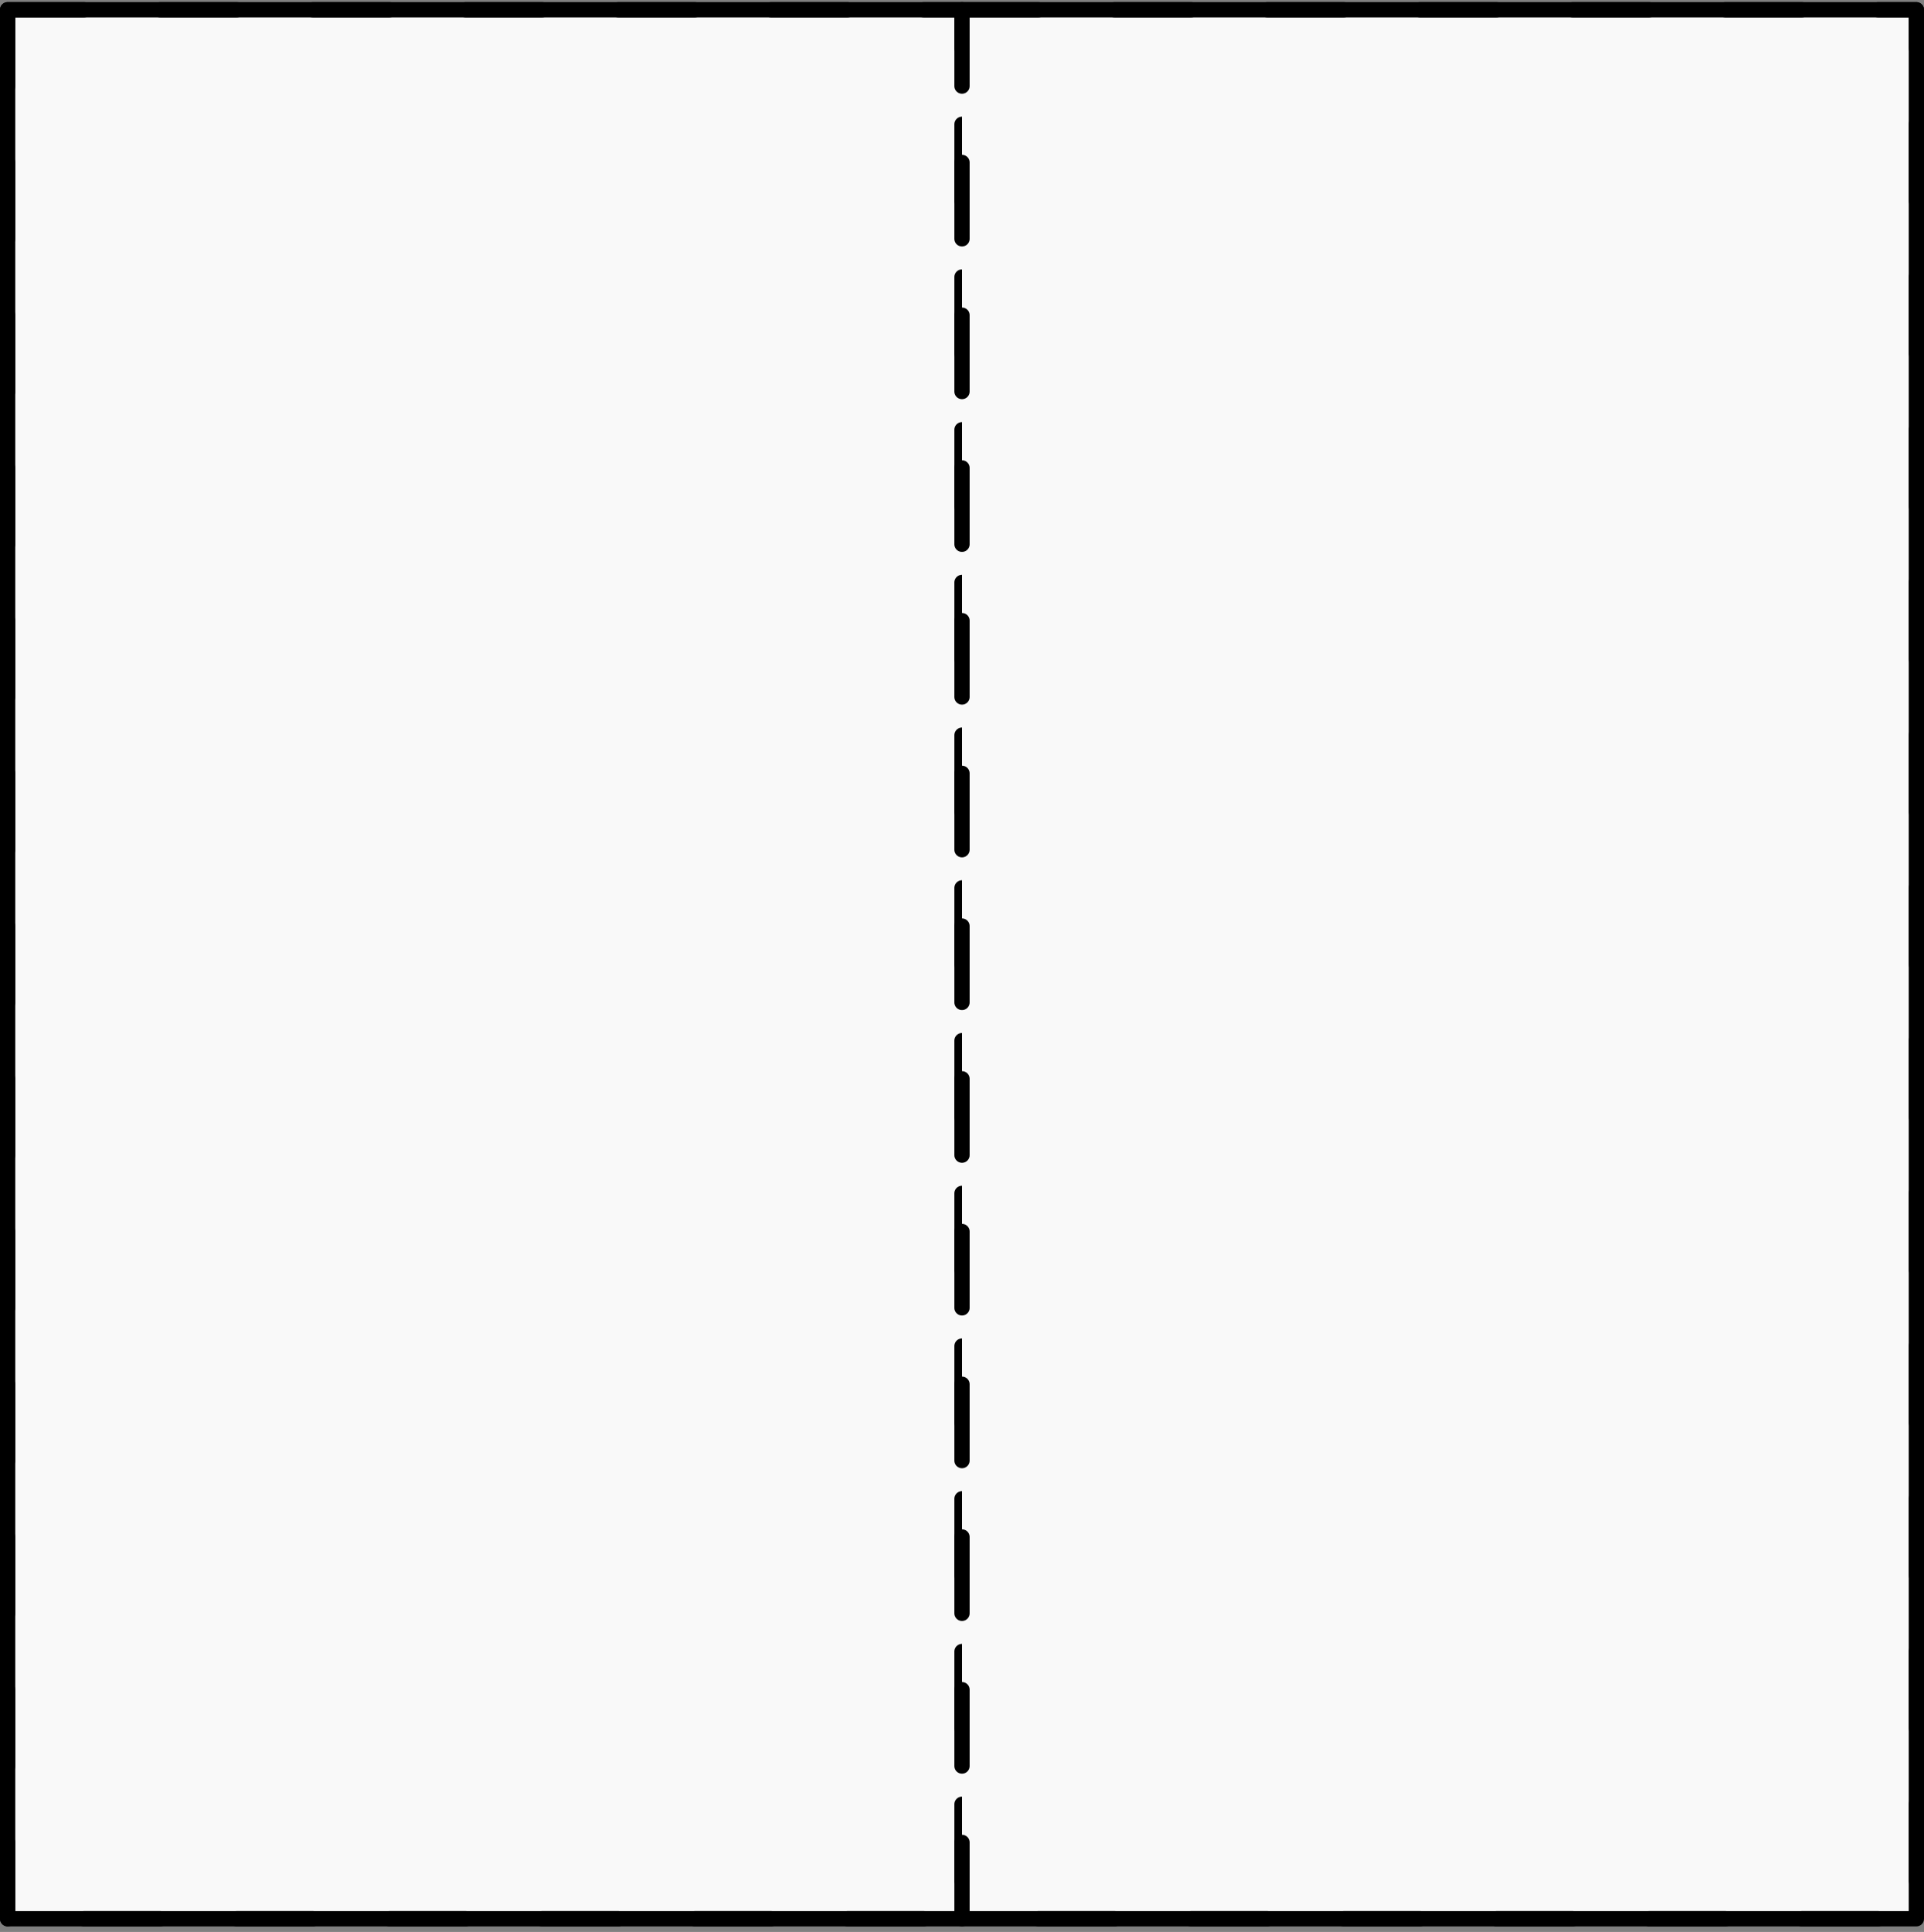 <svg width="252" height="253" viewBox="0 0 252 253" fill="none" xmlns="http://www.w3.org/2000/svg">
<rect x="0" y="0" width="252" height="253" fill="#808080" stroke="none"/>
<rect x="1" y="1.275" width="125" height="250" fill="#F9F9F9" stroke="black" stroke-width="2" stroke-linecap="round" stroke-linejoin="round" stroke-dasharray="10 10"/>
<rect x="126" y="1.275" width="125" height="250" fill="#F9F9F9" stroke="black" stroke-width="2" stroke-linecap="round" stroke-linejoin="round" stroke-dasharray="10 10"/>
<rect x="1" y="1.275" width="250" height="250" stroke="black" stroke-width="2" stroke-linejoin="round"/>
</svg>
